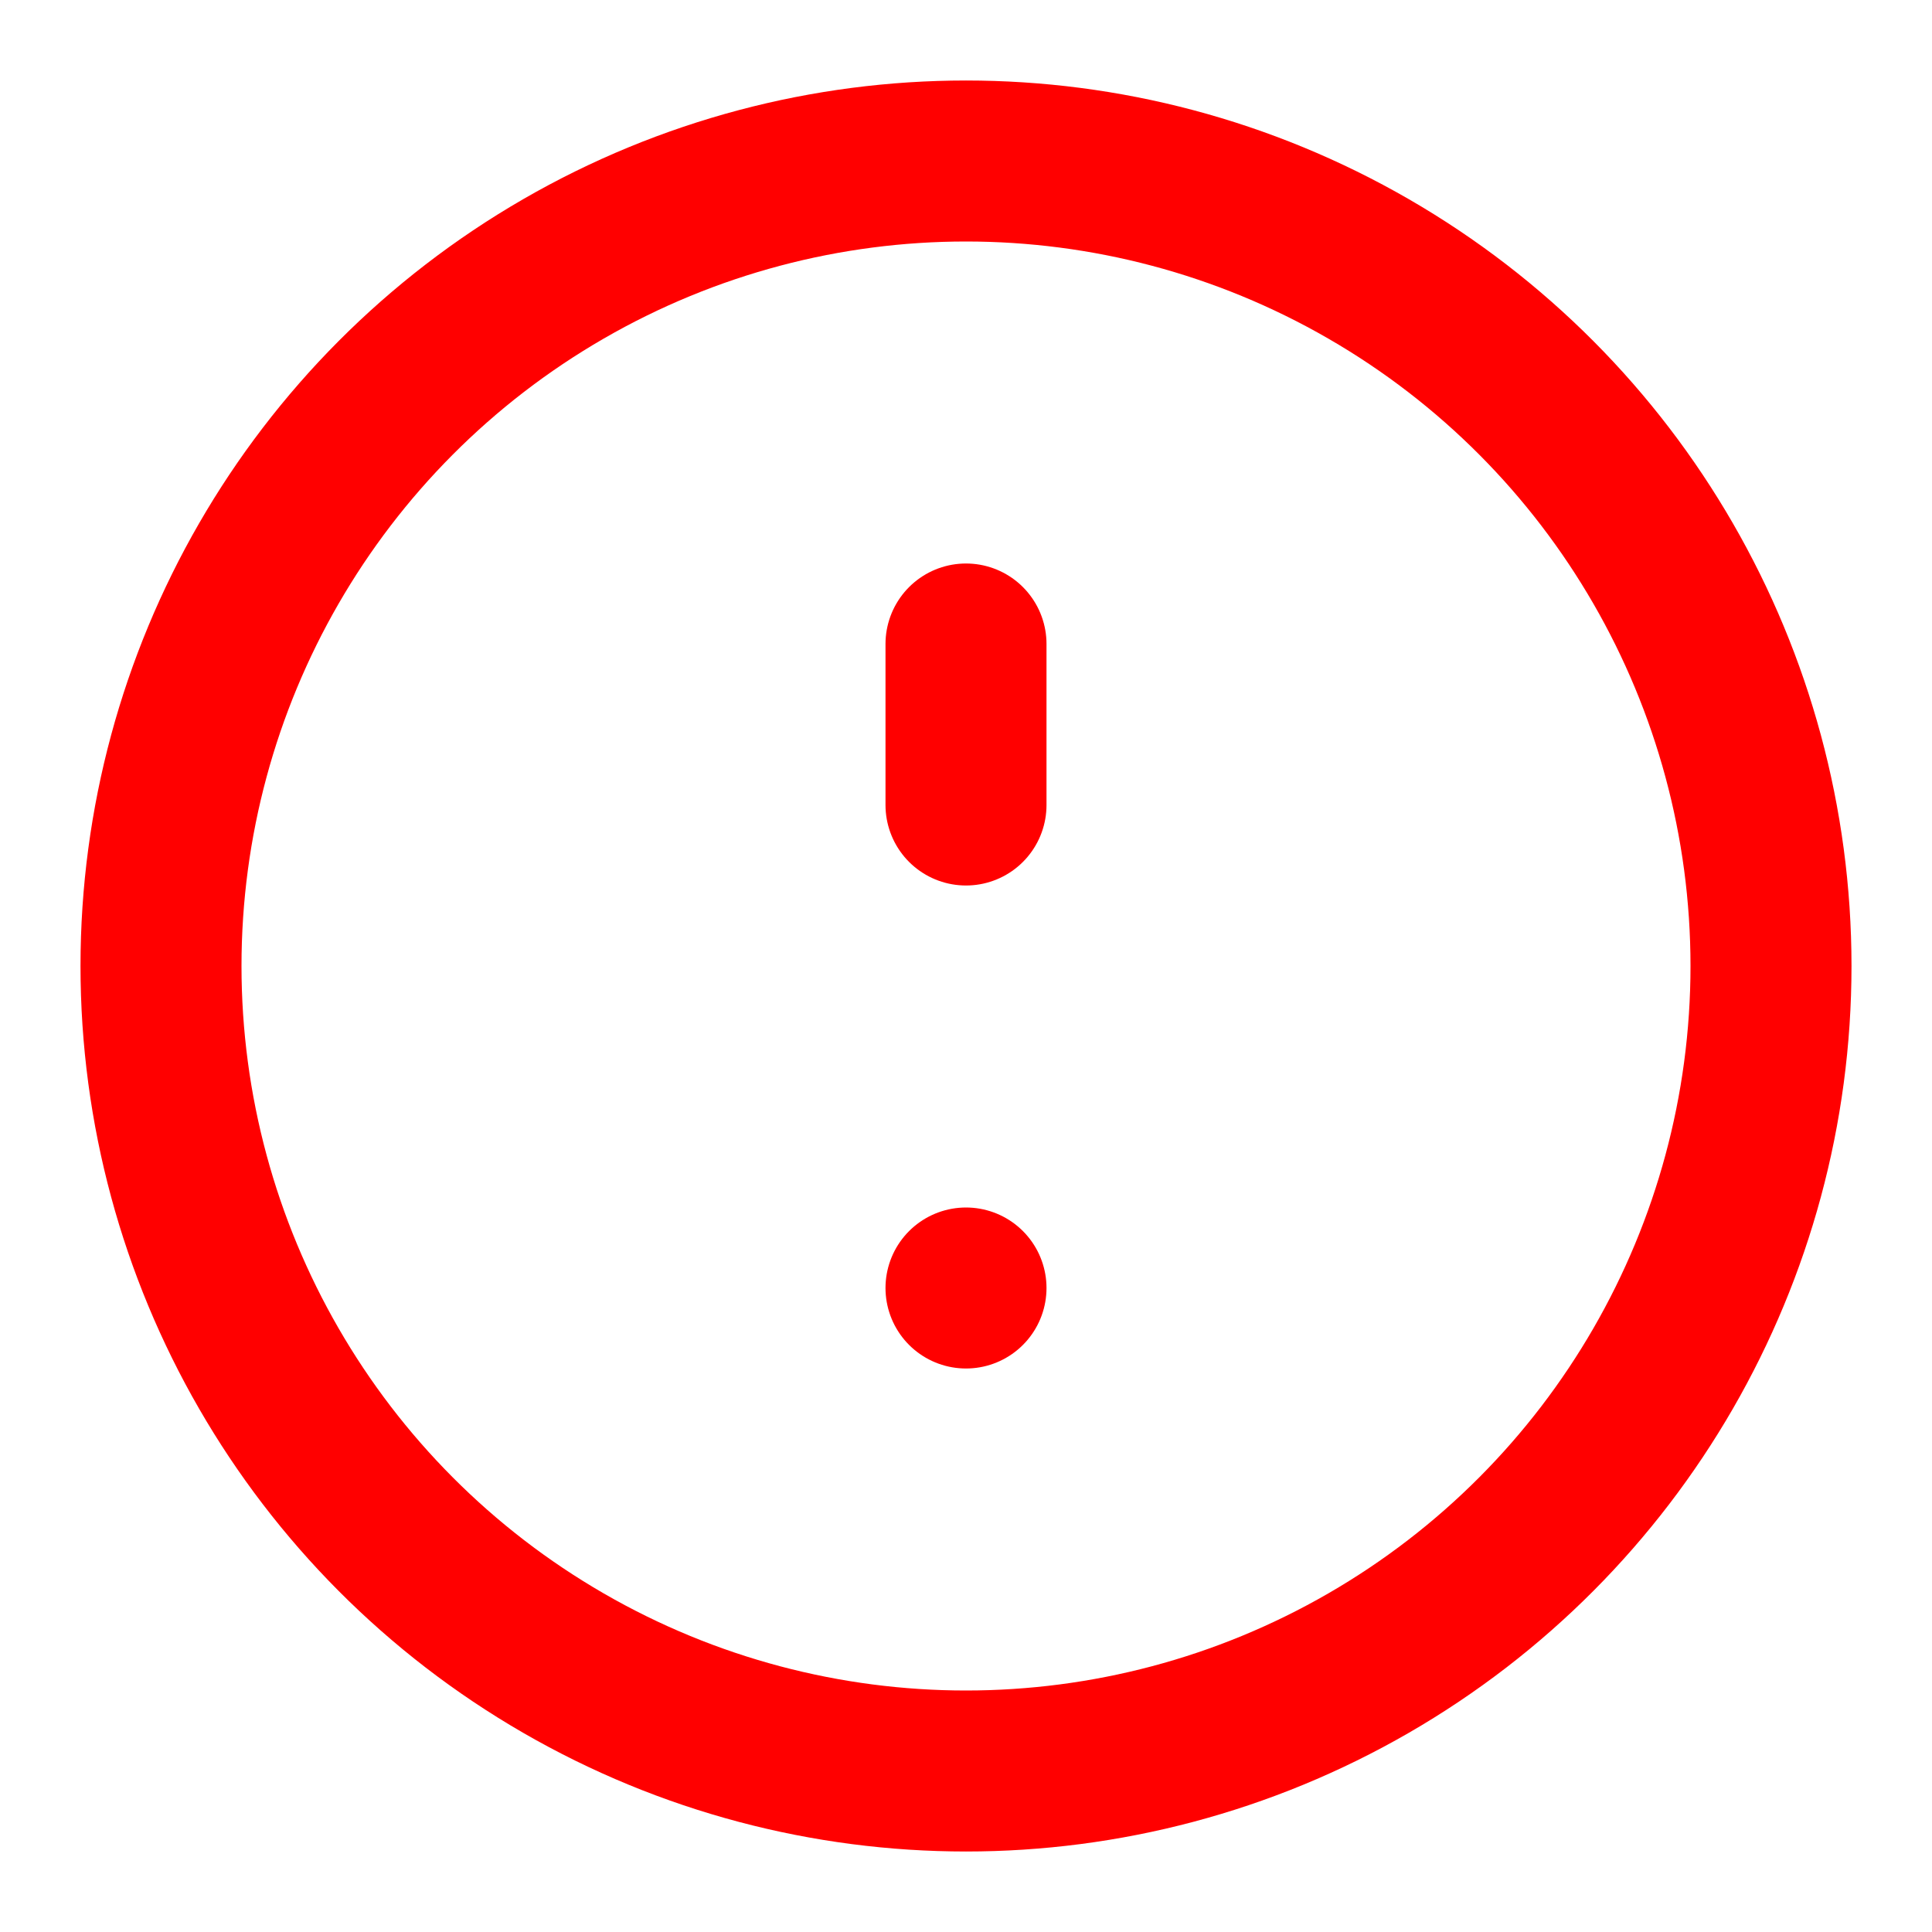 <svg xmlns="http://www.w3.org/2000/svg" viewBox="0 0 24 24" fill="none" stroke="red" stroke-width="2" stroke-linecap="round" stroke-linejoin="round">
  <circle cx="12" cy="12" r="10" />
  <line x1="12" y1="16" x2="12" y2="16" />
  <line x1="12" y1="8" x2="12" y2="10" />
</svg>